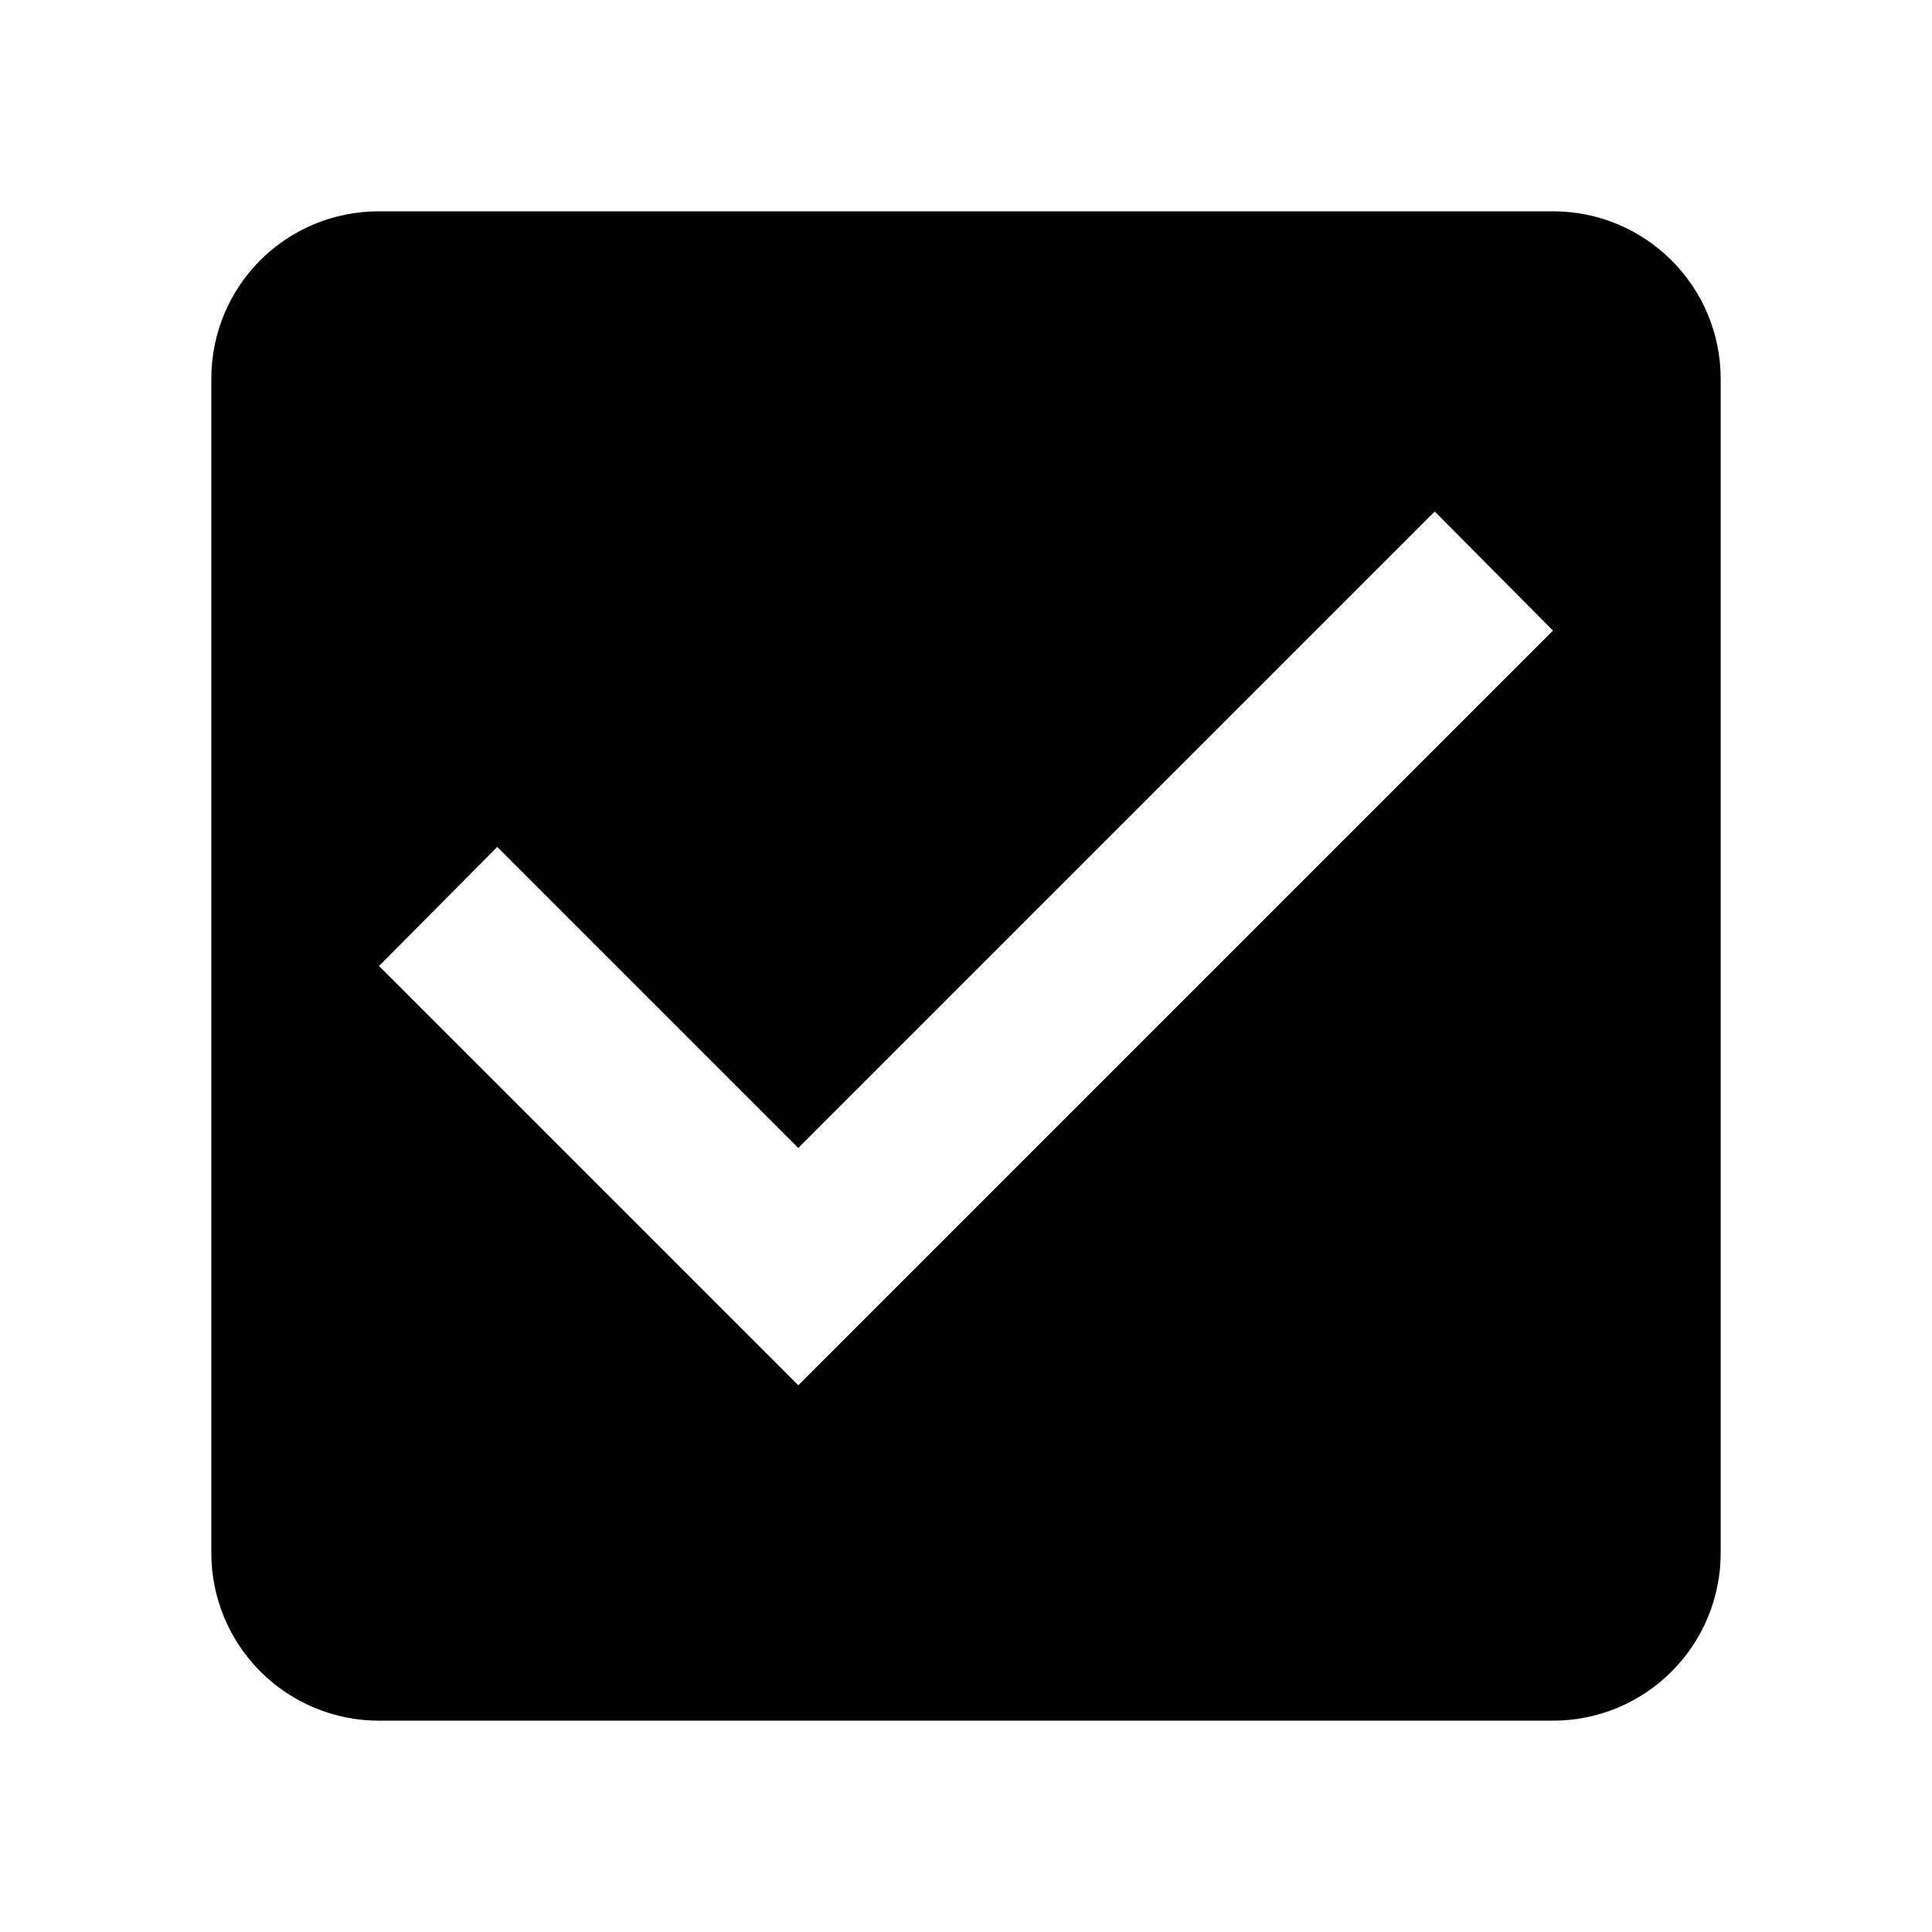 <svg xmlns="http://www.w3.org/2000/svg" width="512" height="512" viewBox="0 0 512 512">
  <path id="content" d="M211.556,367.111l-111.111-111.111,31.333-31.556,79.778,79.778,168.667-168.667,31.333,31.556M411.556,56H100.444c-24.667,0-44.444,19.778-44.444,44.444v311.111c0,11.787,4.682,23.091,13.018,31.427,8.335,8.336,19.64,13.018,31.427,13.018h311.111c11.787,0,23.091-4.682,31.427-13.018,8.336-8.336,13.018-19.64,13.018-31.427V100.444c0-24.667-20-44.444-44.444-44.444Z"/>
</svg>